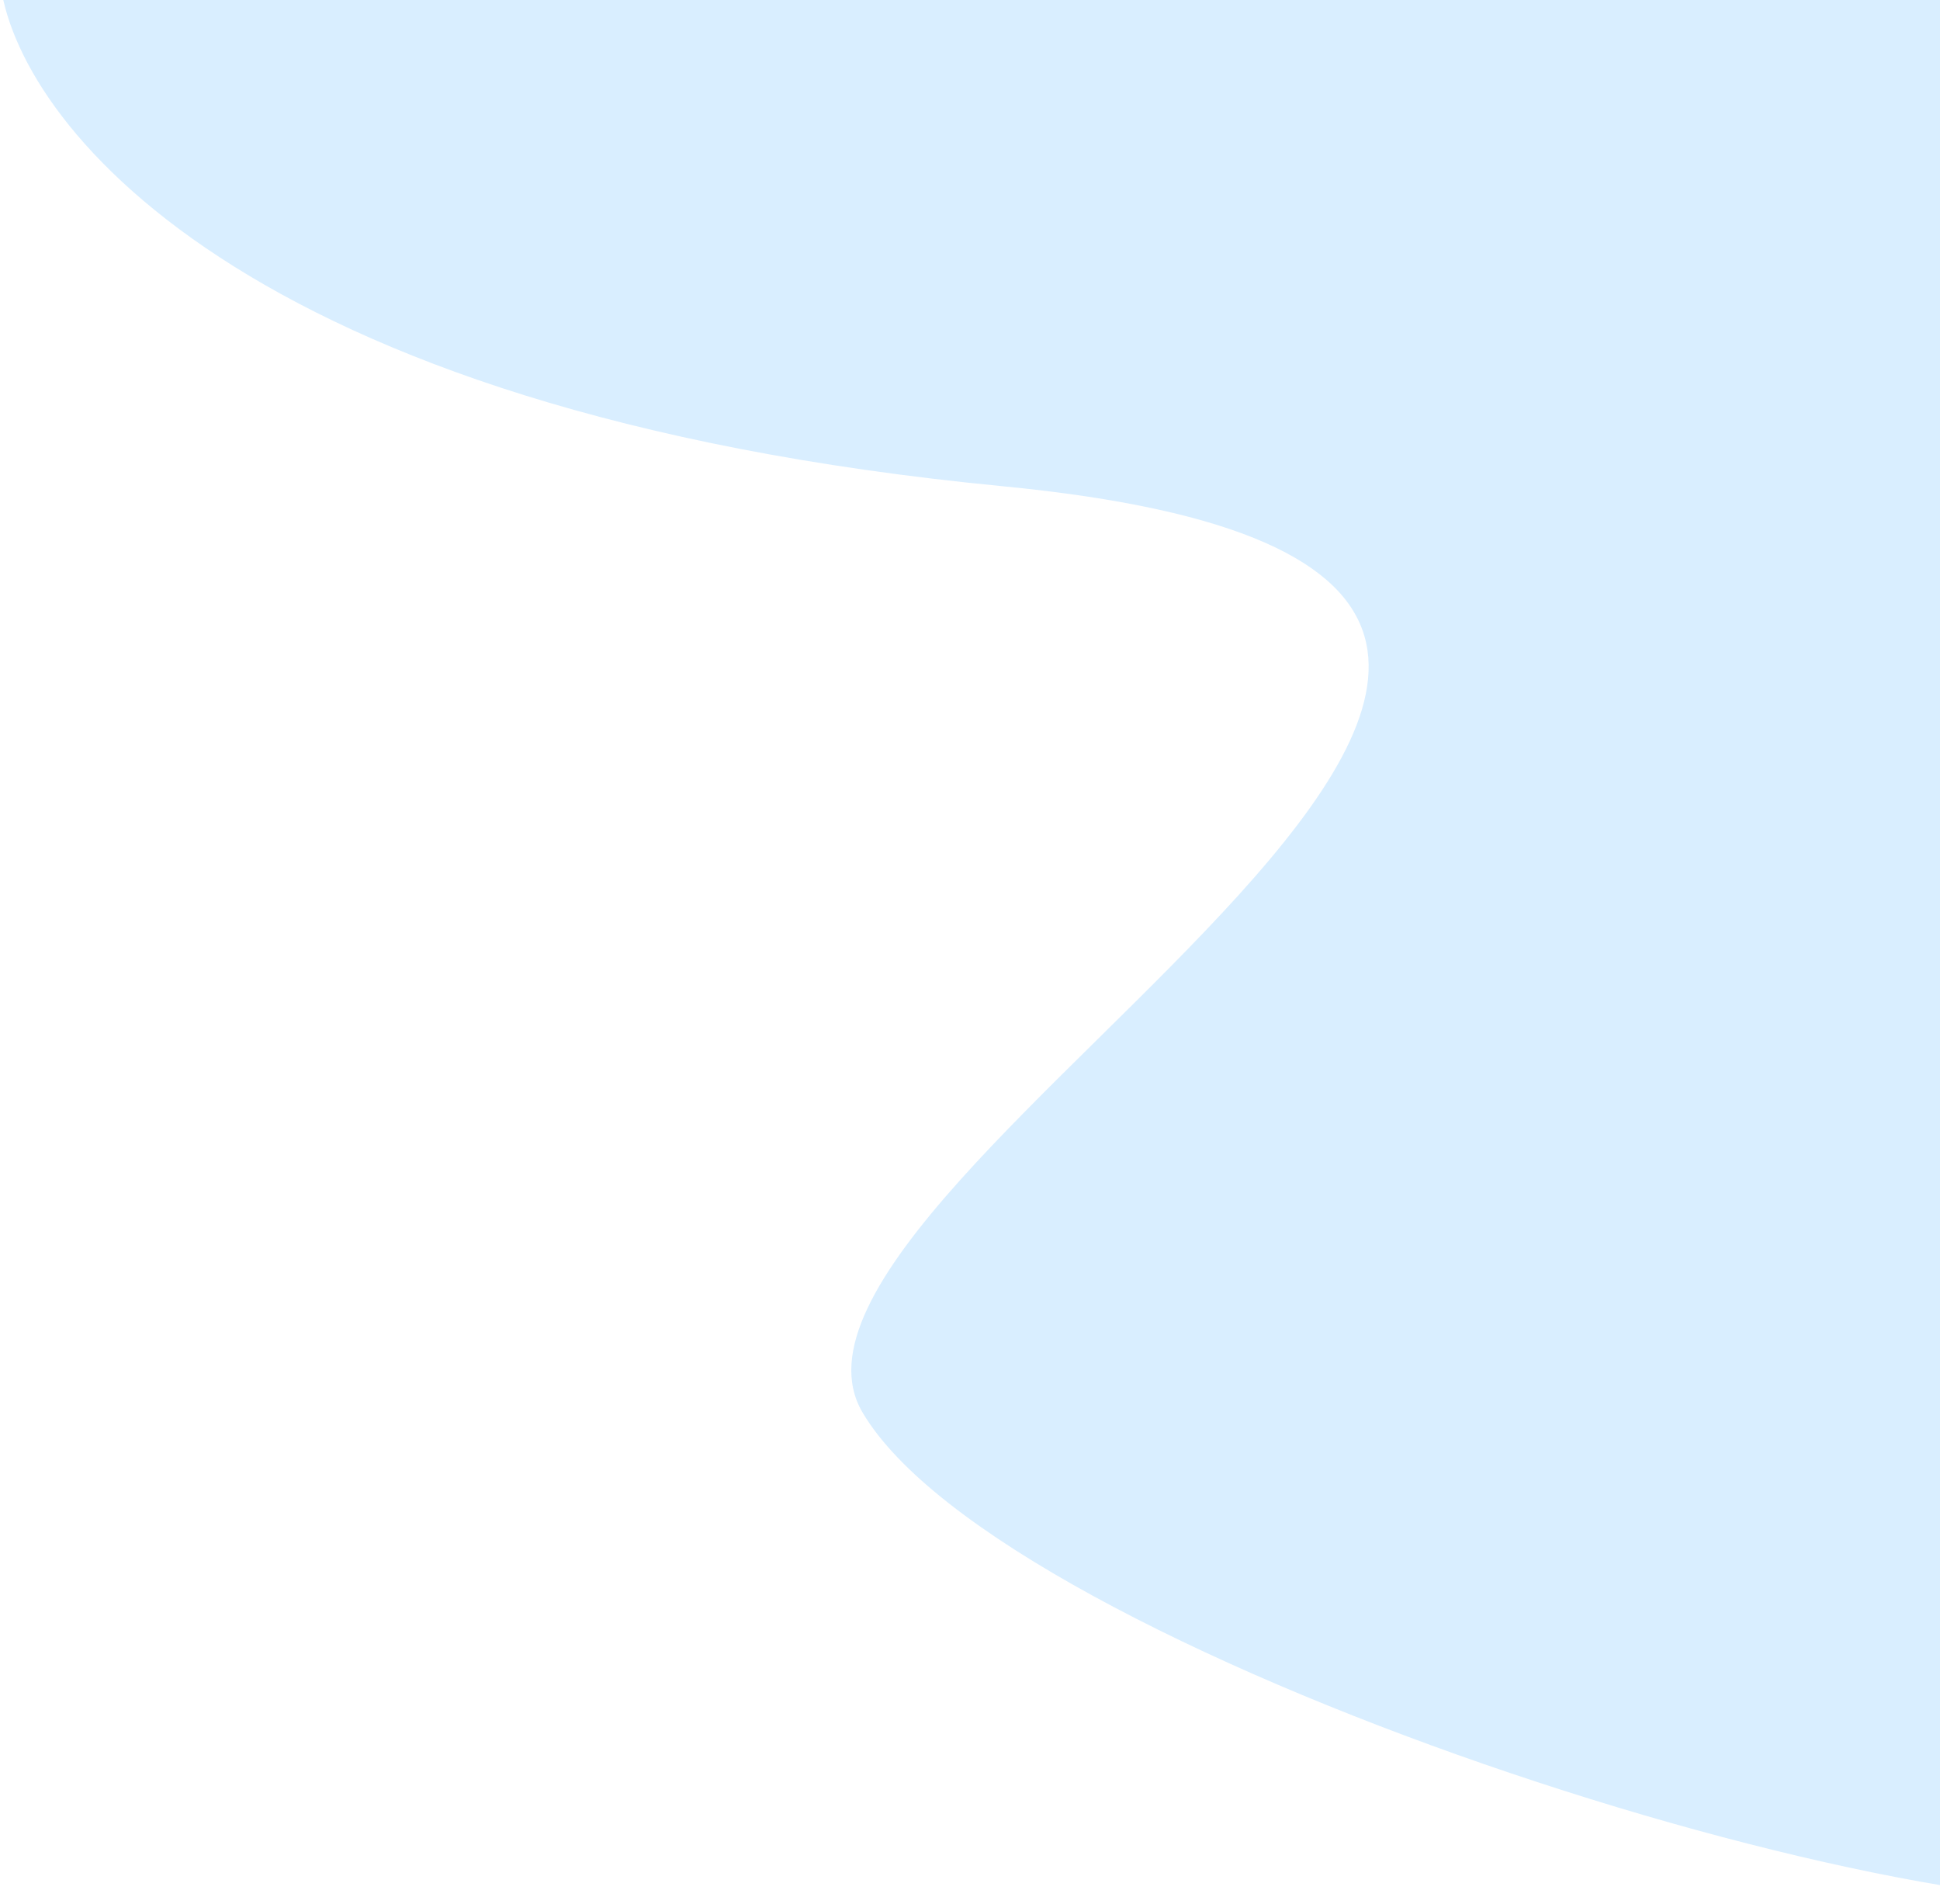<svg width="902" height="885" viewBox="0 0 902 885" fill="none" xmlns="http://www.w3.org/2000/svg">
<path d="M466 226C110 191.6 7 55 0 -9L1042 -164C1075 176 1116.9 861.1 1020.5 881.5C900 907 466 767 401 656.5C336 546 911 269 466 226Z" fill="#008FFF" fill-opacity="0.15"/>
</svg>
